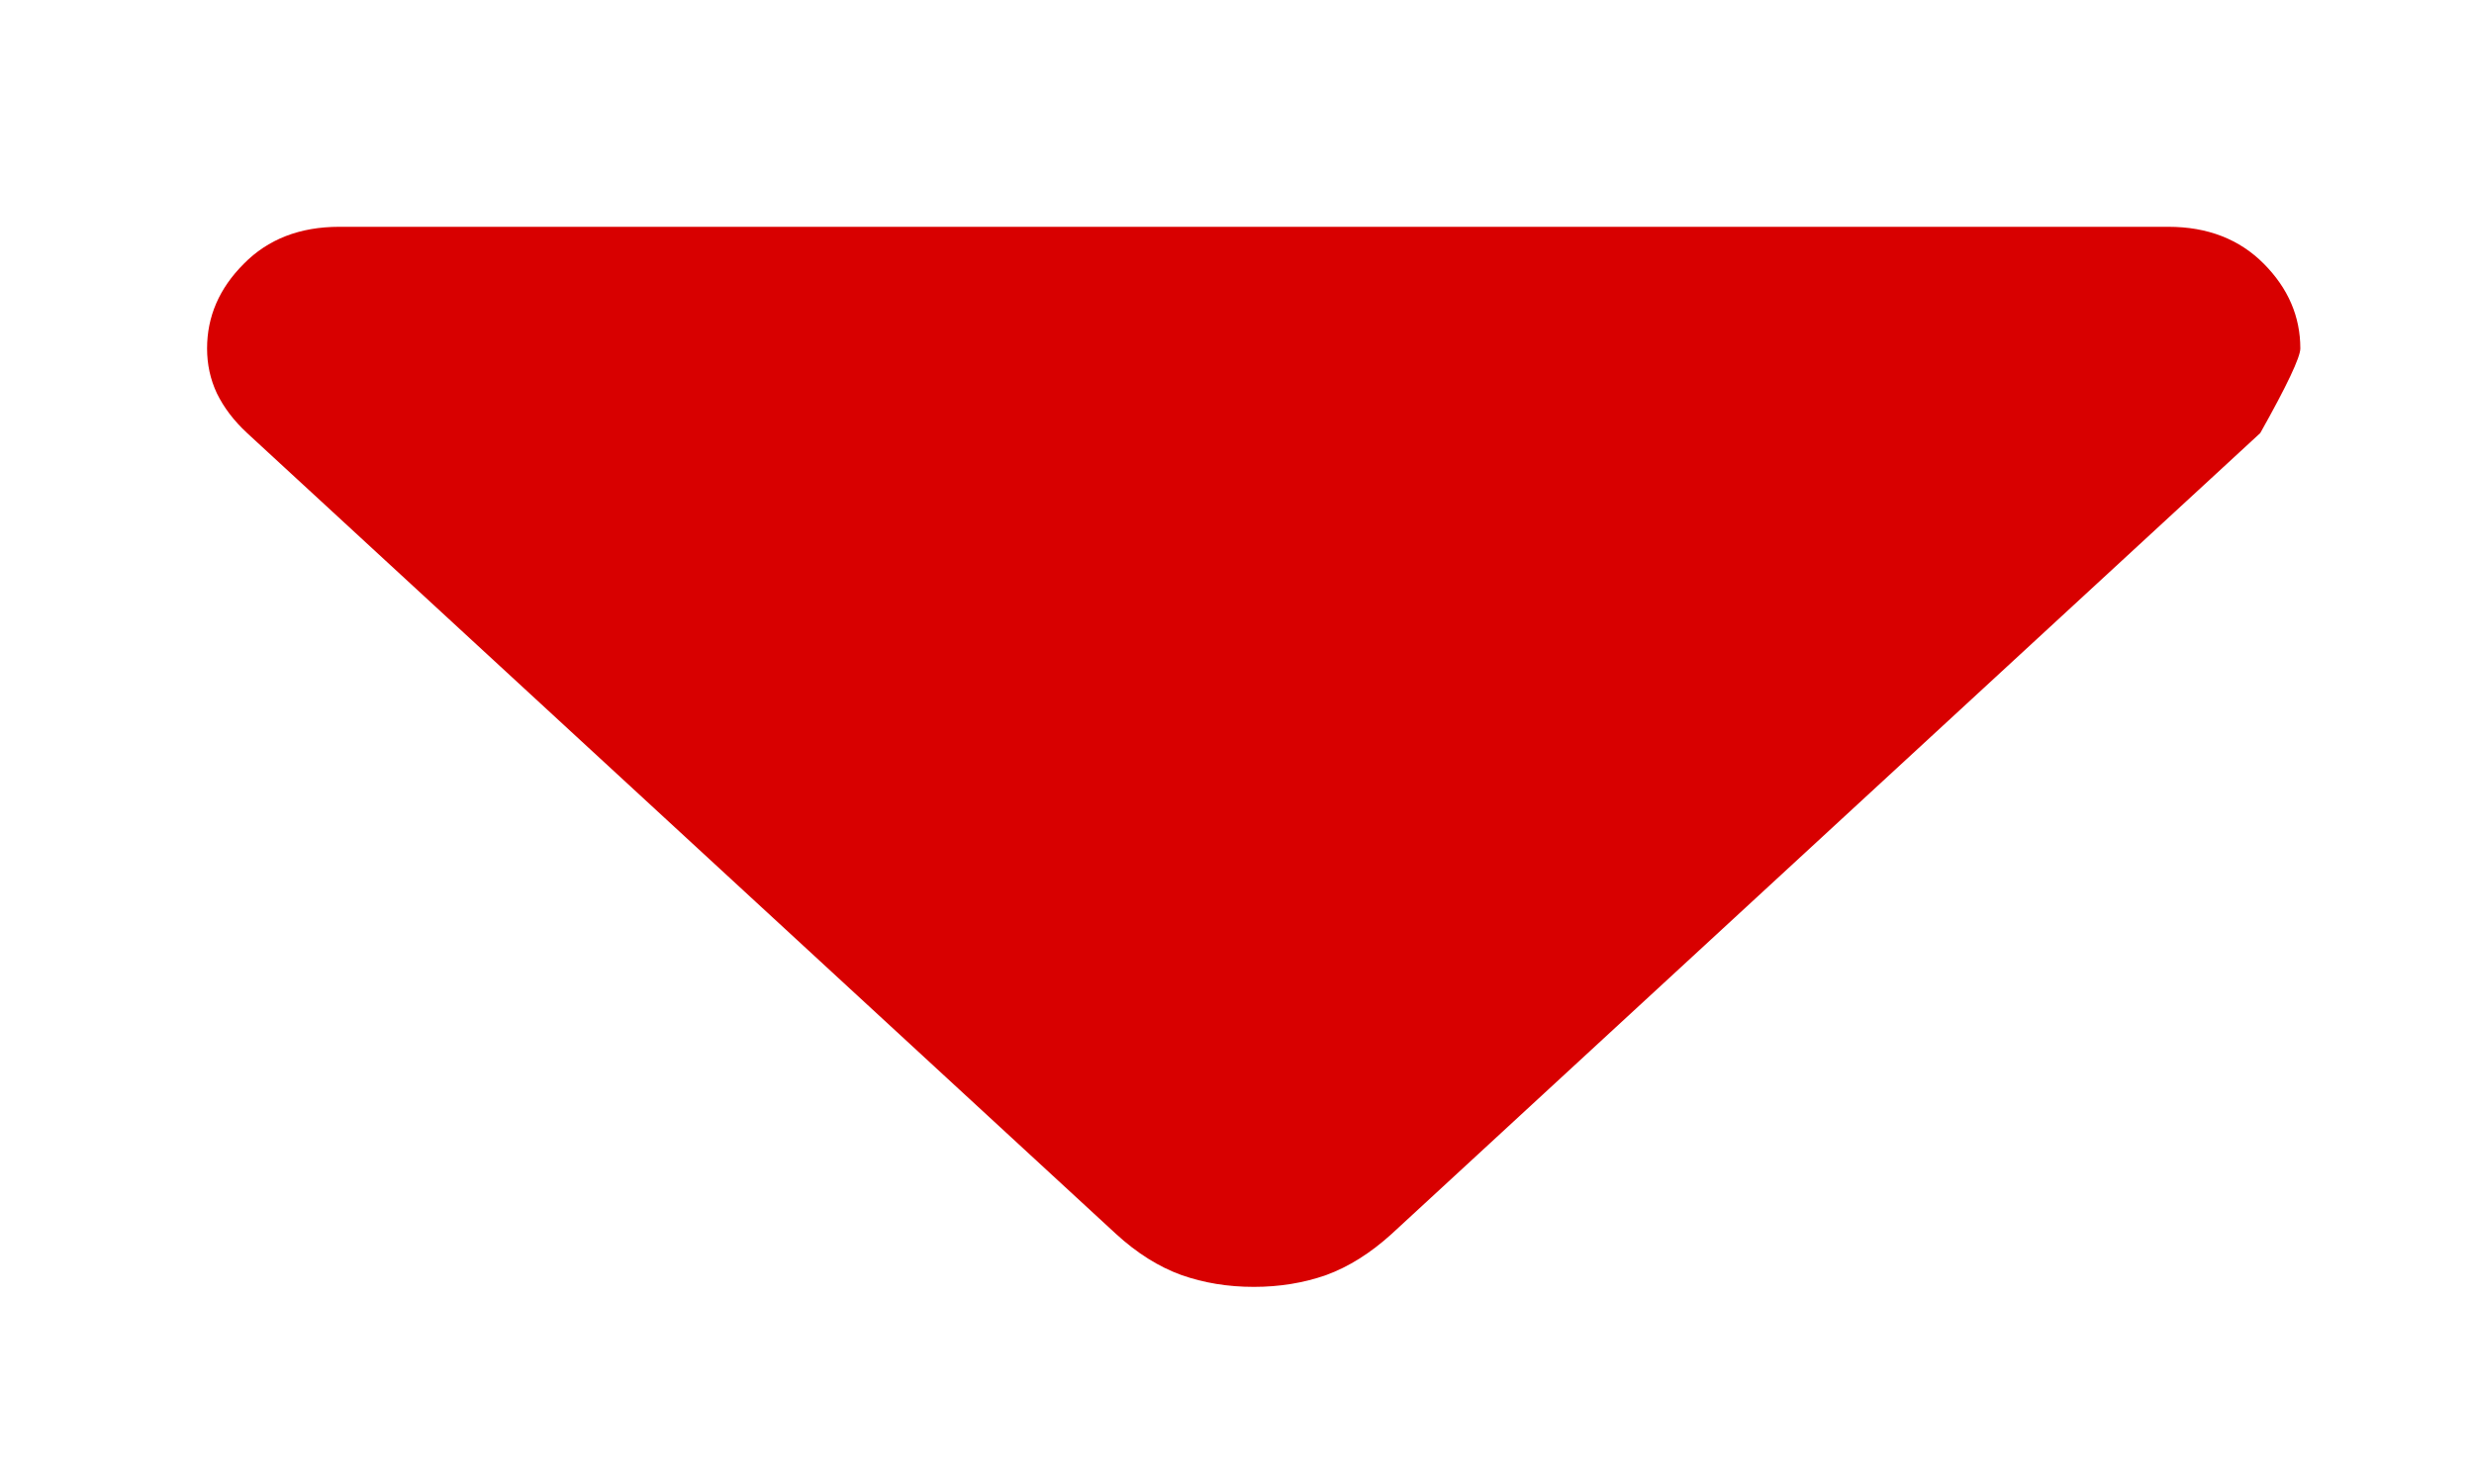 <svg width="10" height="6" viewBox="0 0 10 6" fill="none" xmlns="http://www.w3.org/2000/svg">
<path d="M4.511 4.989L0.999 1.751C0.945 1.701 0.905 1.648 0.877 1.591C0.85 1.534 0.837 1.473 0.837 1.409C0.837 1.28 0.886 1.166 0.985 1.067C1.083 0.967 1.212 0.917 1.371 0.917L8.765 0.917C8.923 0.917 9.052 0.967 9.151 1.067C9.249 1.166 9.298 1.28 9.298 1.409C9.298 1.444 9.244 1.559 9.136 1.751L5.625 4.989C5.539 5.067 5.451 5.122 5.361 5.155C5.27 5.187 5.172 5.203 5.068 5.203C4.963 5.203 4.866 5.187 4.775 5.155C4.684 5.122 4.596 5.067 4.511 4.989Z" fill="#D80000"/>
</svg>
